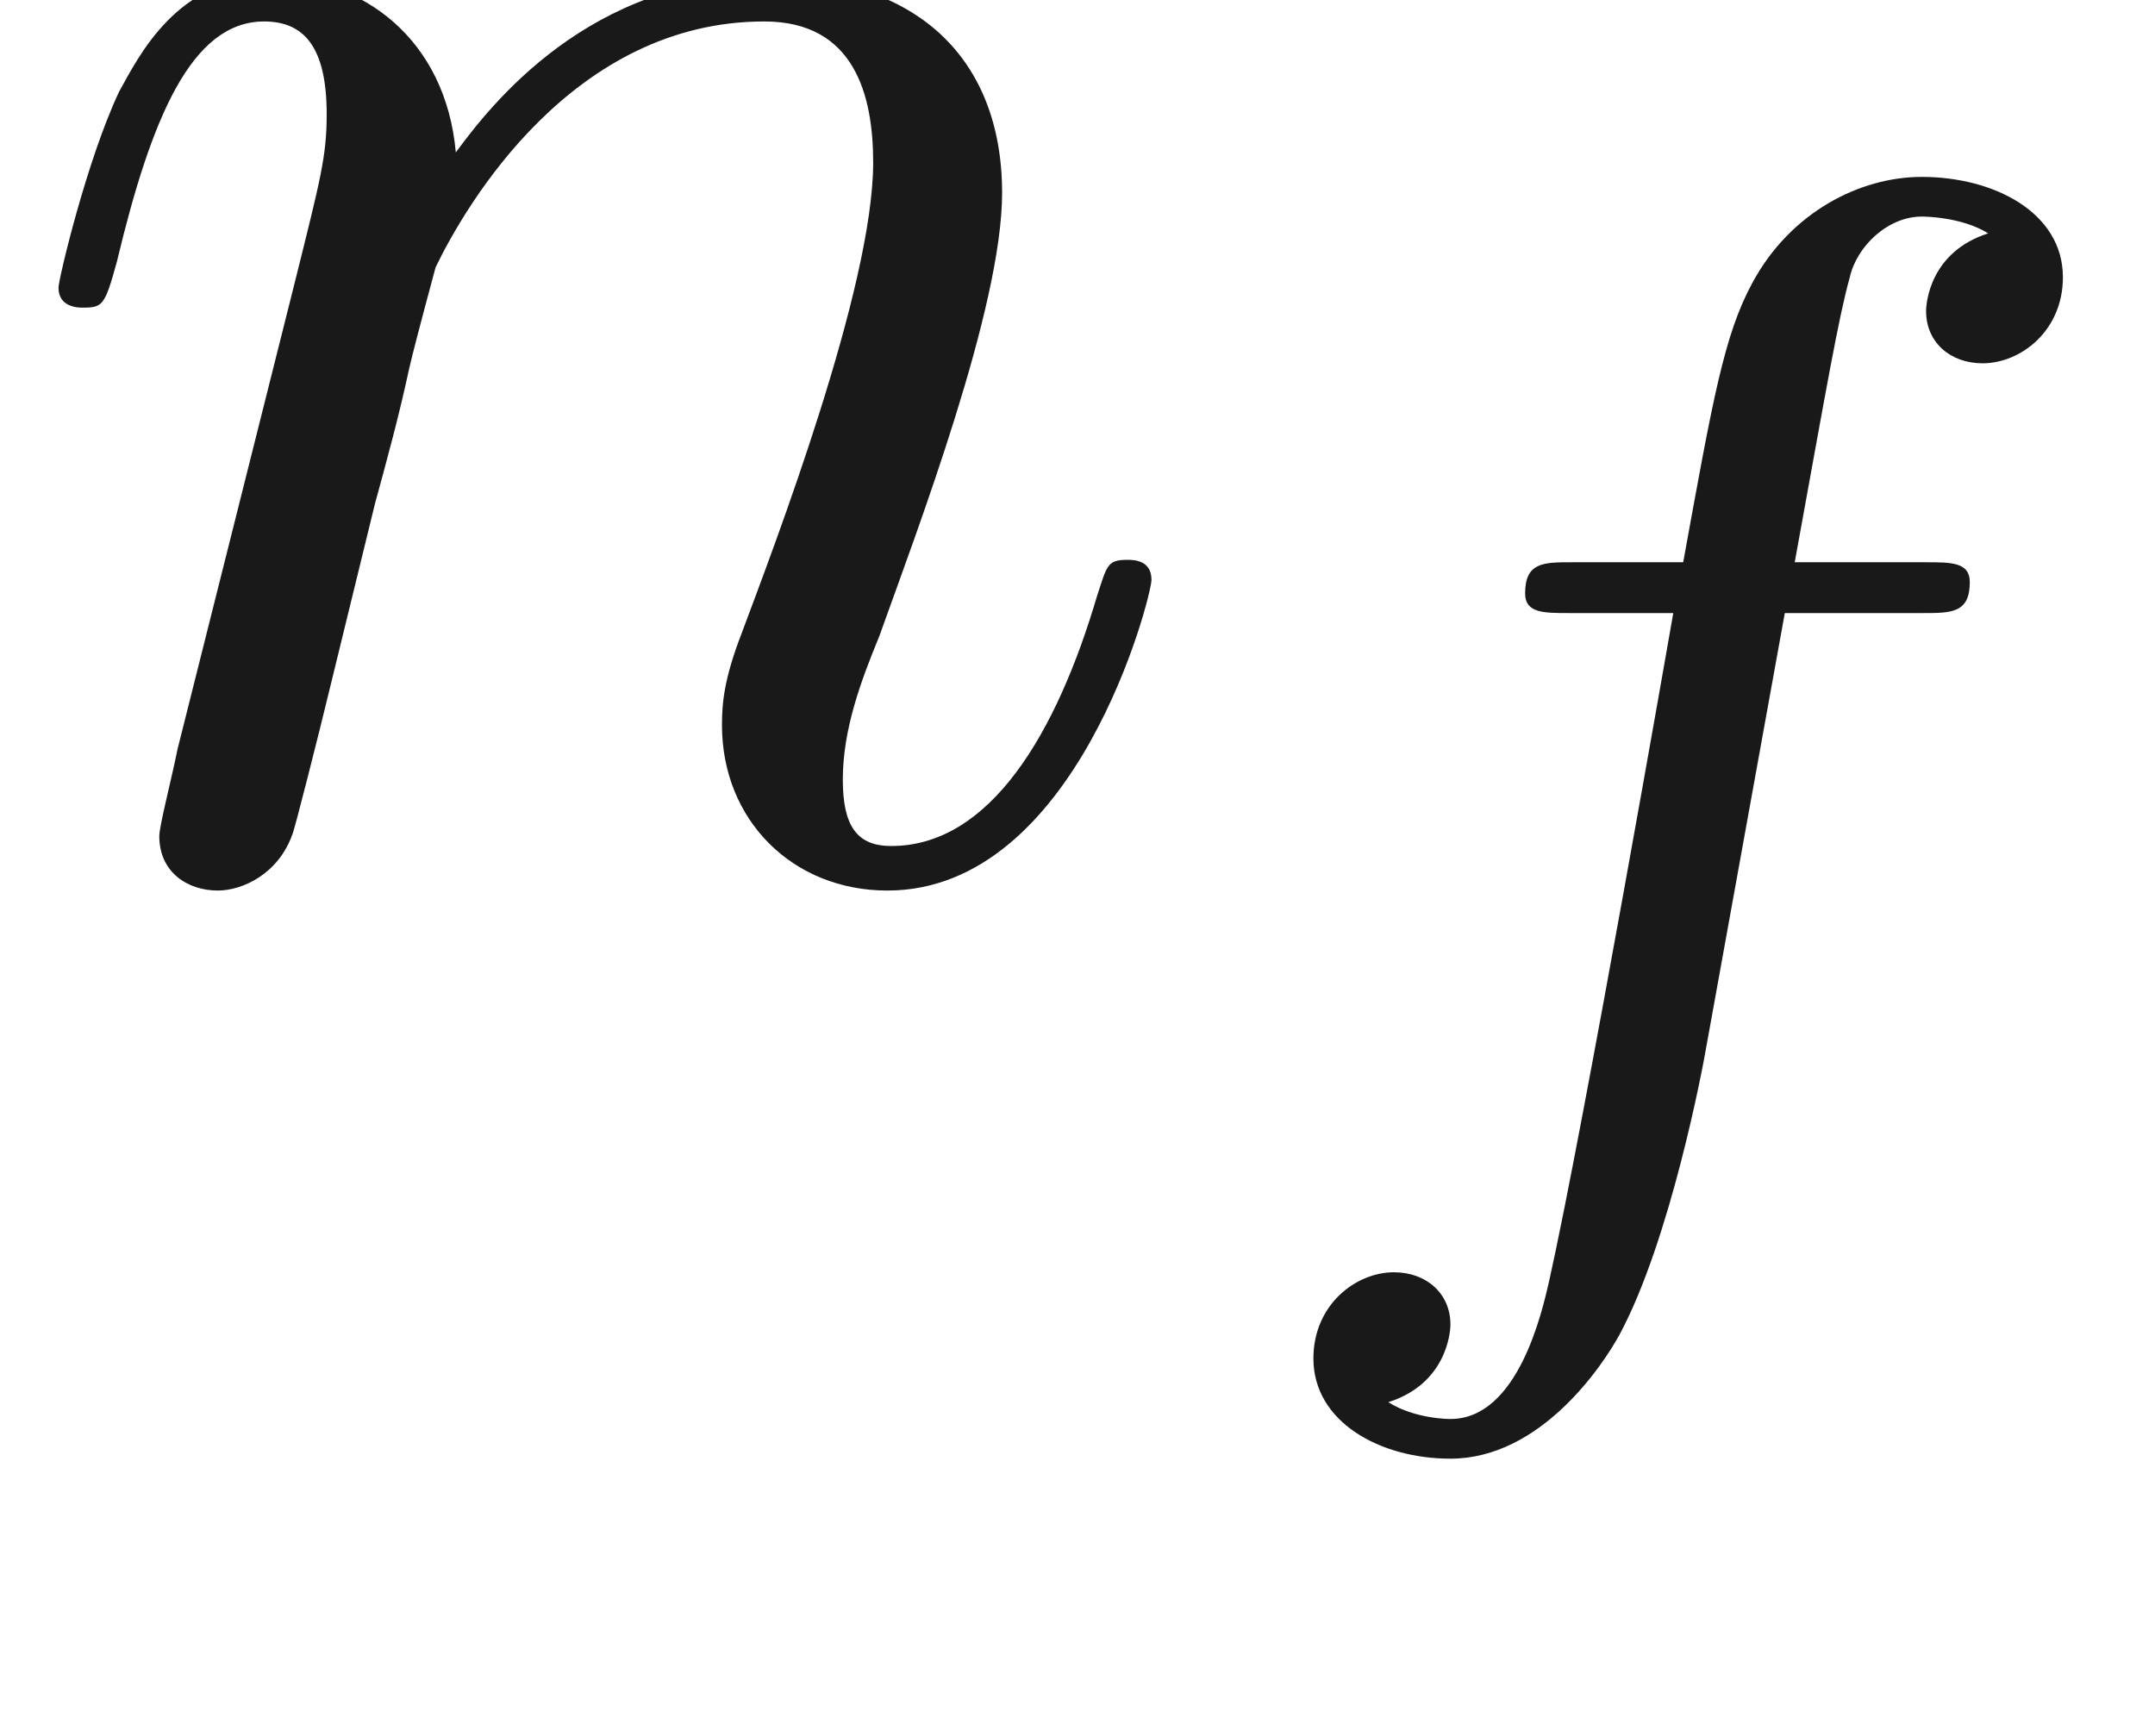 <ns0:svg xmlns:ns0="http://www.w3.org/2000/svg" xmlns:ns1="http://www.w3.org/1999/xlink" height="8.579pt" readme2tex:offset="2.850379999999996" version="1.1" viewBox="-52.075 -66.327 10.647 8.579" width="10.647pt" xmlns:readme2tex="http://github.com/leegao/readme2tex/">
<ns0:defs>
<ns0:path d="M0.877 -0.588C0.847 -0.438 0.787 -0.209 0.787 -0.159C0.787 0.02 0.927 0.11 1.076 0.11C1.196 0.11 1.375 0.03 1.445 -0.169C1.455 -0.189 1.574 -0.658 1.634 -0.907L1.853 -1.803C1.913 -2.022 1.973 -2.242 2.022 -2.471C2.062 -2.64 2.142 -2.929 2.152 -2.969C2.301 -3.278 2.829 -4.184 3.776 -4.184C4.224 -4.184 4.314 -3.816 4.314 -3.487C4.314 -2.869 3.826 -1.594 3.666 -1.166C3.577 -0.936 3.567 -0.817 3.567 -0.707C3.567 -0.239 3.915 0.11 4.384 0.11C5.32 0.11 5.689 -1.345 5.689 -1.425C5.689 -1.524 5.599 -1.524 5.569 -1.524C5.469 -1.524 5.469 -1.494 5.42 -1.345C5.22 -0.667 4.892 -0.11 4.403 -0.11C4.234 -0.11 4.164 -0.209 4.164 -0.438C4.164 -0.687 4.254 -0.927 4.344 -1.146C4.533 -1.674 4.951 -2.77 4.951 -3.337C4.951 -4.005 4.523 -4.403 3.806 -4.403C2.909 -4.403 2.421 -3.766 2.252 -3.537C2.202 -4.095 1.793 -4.403 1.335 -4.403S0.687 -4.015 0.588 -3.836C0.428 -3.497 0.289 -2.909 0.289 -2.869C0.289 -2.77 0.389 -2.77 0.408 -2.77C0.508 -2.77 0.518 -2.78 0.578 -2.999C0.747 -3.706 0.946 -4.184 1.305 -4.184C1.504 -4.184 1.614 -4.055 1.614 -3.726C1.614 -3.517 1.584 -3.407 1.455 -2.889L0.877 -0.588Z" id="g0-110" />
<ns0:path d="M3.318 -0.757C3.357 -0.359 3.626 0.06 4.095 0.06C4.304 0.06 4.912 -0.08 4.912 -0.887V-1.445H4.663V-0.887C4.663 -0.309 4.413 -0.249 4.304 -0.249C3.975 -0.249 3.935 -0.697 3.935 -0.747V-2.74C3.935 -3.158 3.935 -3.547 3.577 -3.915C3.188 -4.304 2.69 -4.463 2.212 -4.463C1.395 -4.463 0.707 -3.995 0.707 -3.337C0.707 -3.039 0.907 -2.869 1.166 -2.869C1.445 -2.869 1.624 -3.068 1.624 -3.328C1.624 -3.447 1.574 -3.776 1.116 -3.786C1.385 -4.135 1.873 -4.244 2.192 -4.244C2.68 -4.244 3.248 -3.856 3.248 -2.969V-2.6C2.74 -2.57 2.042 -2.54 1.415 -2.242C0.667 -1.903 0.418 -1.385 0.418 -0.946C0.418 -0.139 1.385 0.11 2.012 0.11C2.67 0.11 3.128 -0.289 3.318 -0.757ZM3.248 -2.391V-1.395C3.248 -0.448 2.531 -0.11 2.082 -0.11C1.594 -0.11 1.186 -0.458 1.186 -0.956C1.186 -1.504 1.604 -2.331 3.248 -2.391Z" id="g2-97" />
<ns0:path d="M2.838 -2.755H3.522C3.661 -2.755 3.752 -2.755 3.752 -2.908C3.752 -3.006 3.661 -3.006 3.536 -3.006H2.887C3.048 -3.891 3.103 -4.212 3.159 -4.414C3.194 -4.568 3.347 -4.714 3.515 -4.714C3.522 -4.714 3.71 -4.714 3.843 -4.631C3.557 -4.54 3.536 -4.289 3.536 -4.247C3.536 -4.094 3.654 -3.989 3.815 -3.989C4.003 -3.989 4.212 -4.149 4.212 -4.414C4.212 -4.735 3.87 -4.91 3.515 -4.91C3.208 -4.91 2.866 -4.735 2.678 -4.387C2.538 -4.129 2.483 -3.815 2.336 -3.006H1.785C1.646 -3.006 1.555 -3.006 1.555 -2.852C1.555 -2.755 1.646 -2.755 1.771 -2.755H2.287C2.28 -2.713 1.841 -0.202 1.674 0.544C1.639 0.697 1.52 1.227 1.186 1.227C1.179 1.227 1.011 1.227 0.879 1.144C1.165 1.053 1.186 0.802 1.186 0.76C1.186 0.607 1.067 0.502 0.907 0.502C0.718 0.502 0.509 0.663 0.509 0.928C0.509 1.241 0.837 1.423 1.186 1.423C1.632 1.423 1.939 0.962 2.022 0.809C2.273 0.342 2.434 -0.516 2.448 -0.6L2.838 -2.755Z" id="g1-102" />
</ns0:defs>
<ns0:g fill-opacity="0.9" id="page1">
<ns0:use x="-52.075" y="-62.037" ns1:href="#g0-110" />
<ns0:use x="-46.095" y="-60.543" ns1:href="#g1-102" />
</ns0:g>
</ns0:svg>